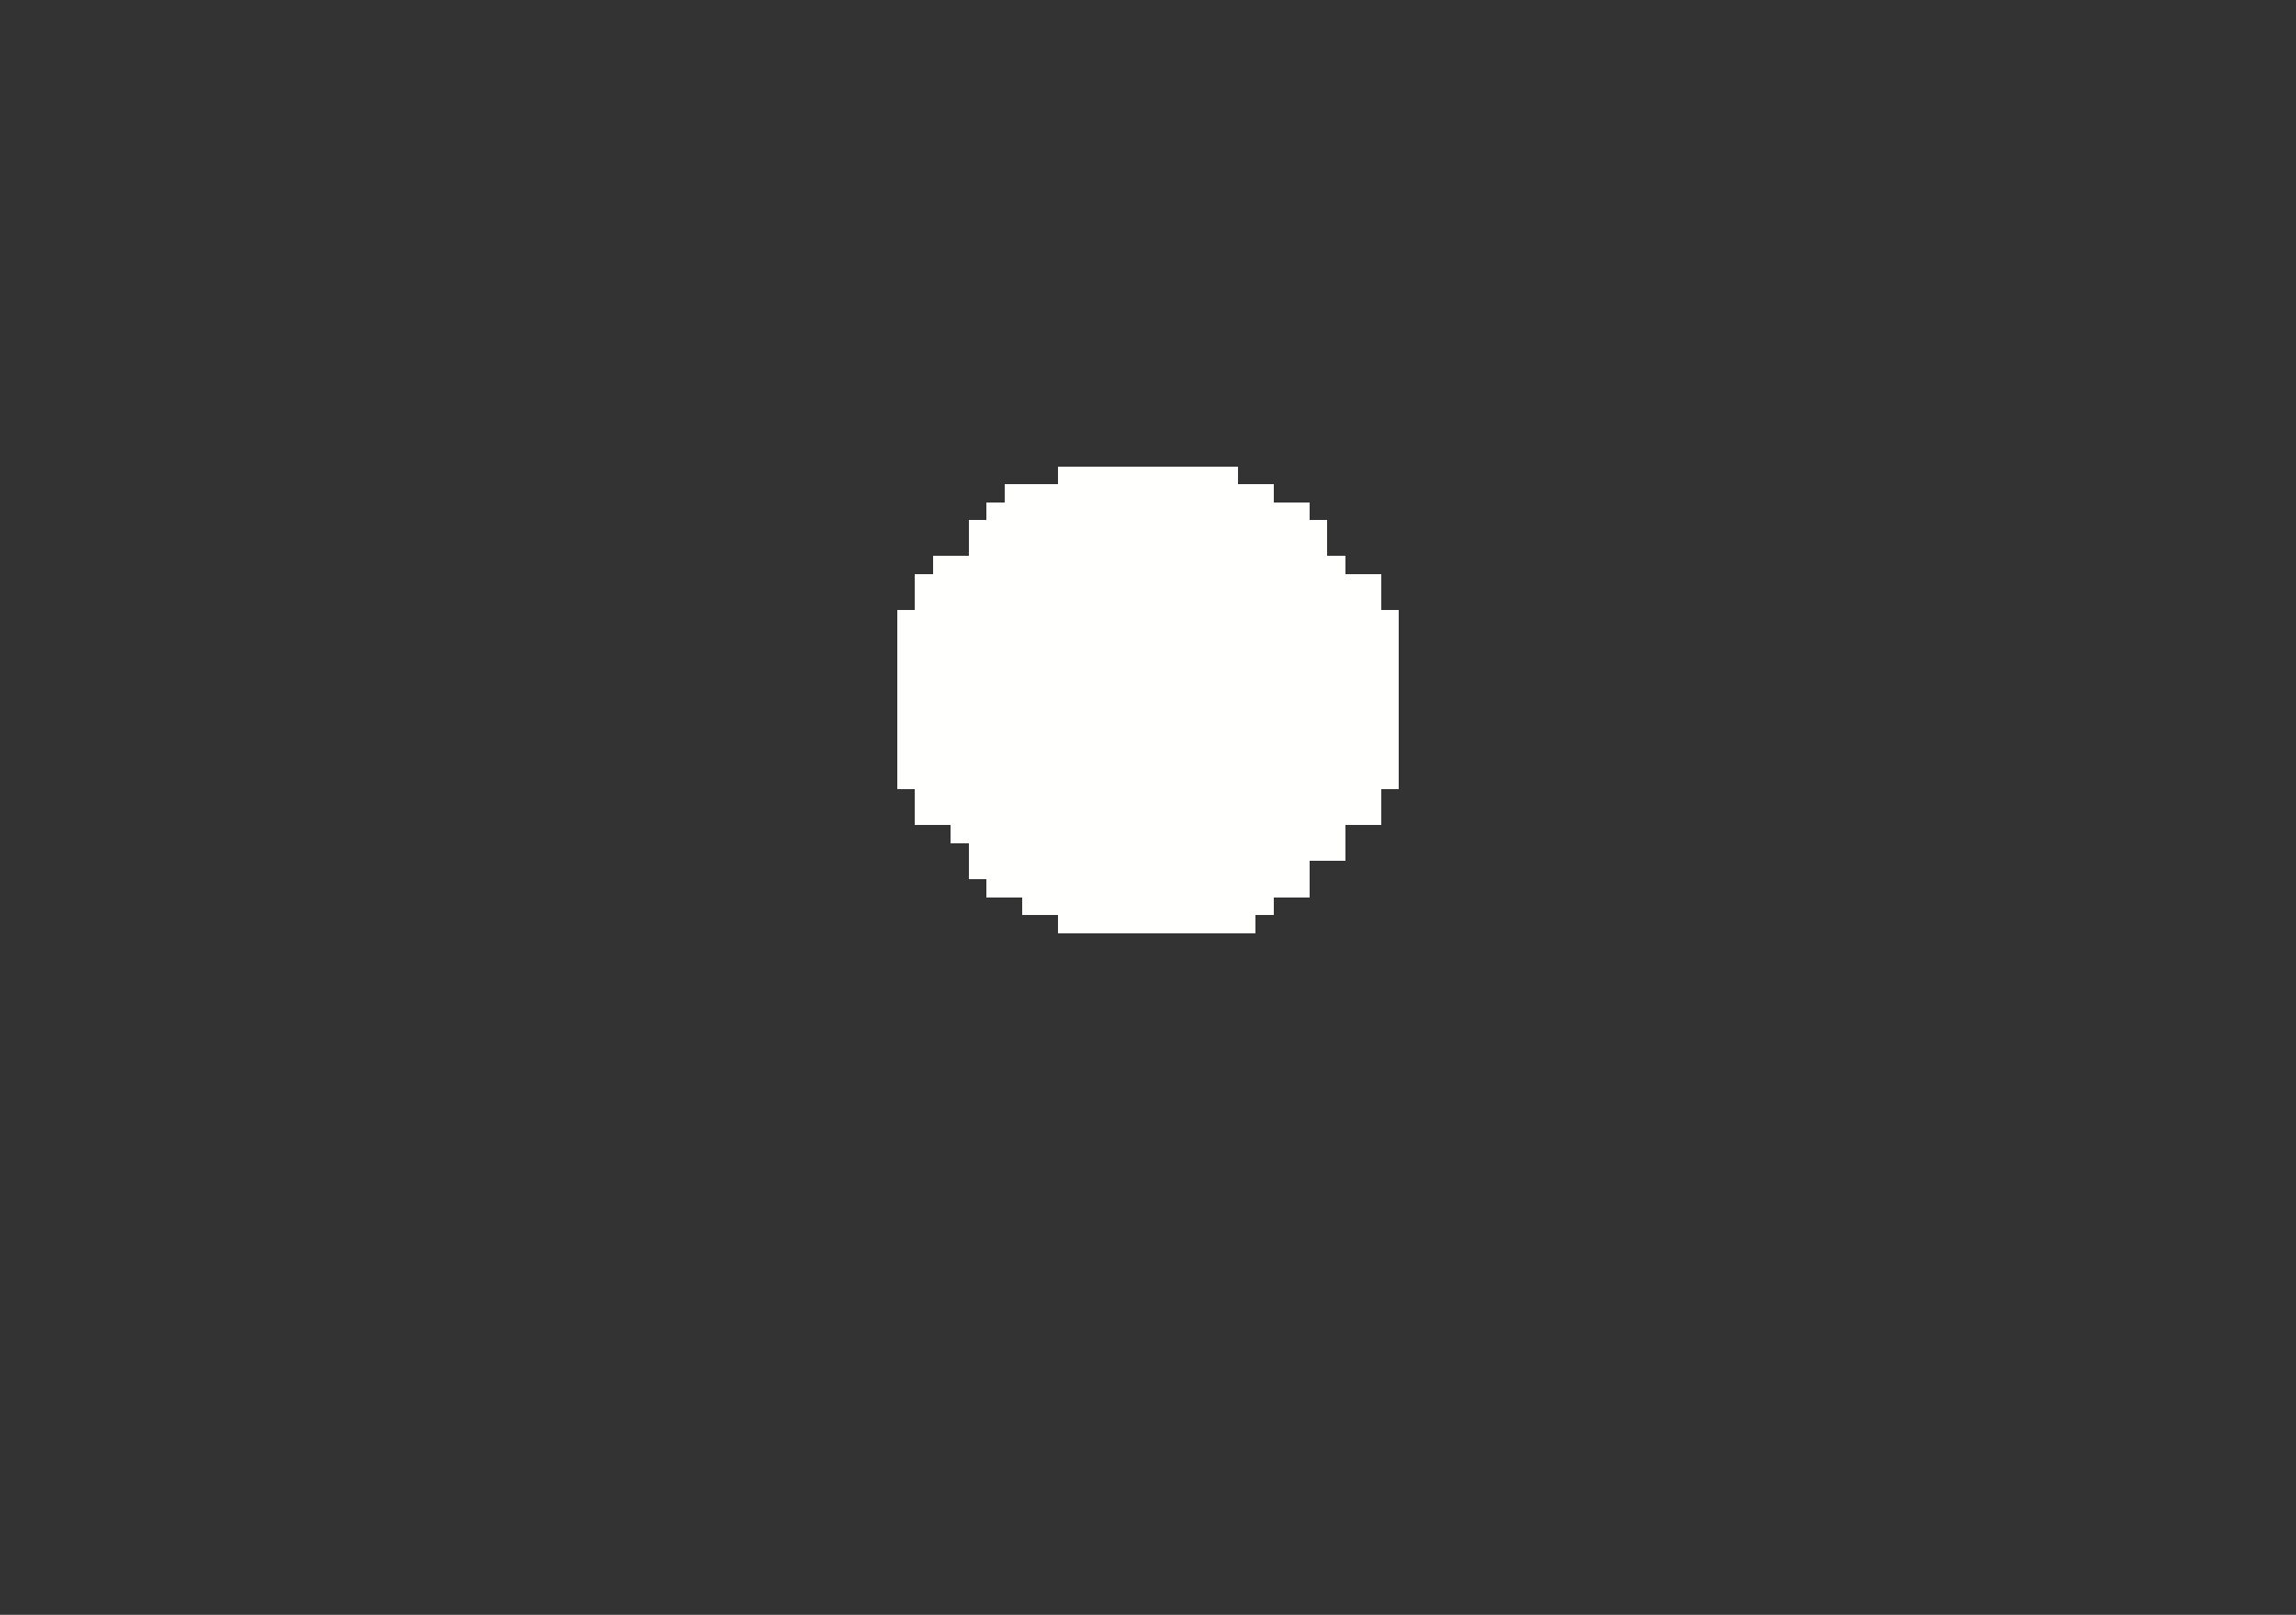 <?xml version="1.0" encoding="UTF-8" ?>
<svg version="1.1" width="1280" height="900" xmlns="http://www.w3.org/2000/svg" shape-rendering="crispEdges">
<rect width="100%" height="100%" fill="#333333" stroke="none"/>
<rect x="590" y="260" width="10" height="10" fill="#FFFFFE" />
<rect x="600" y="260" width="10" height="10" fill="#FFFFFE" />
<rect x="610" y="260" width="10" height="10" fill="#FFFFFE" />
<rect x="620" y="260" width="10" height="10" fill="#FFFFFE" />
<rect x="630" y="260" width="10" height="10" fill="#FFFFFE" />
<rect x="640" y="260" width="10" height="10" fill="#FFFFFE" />
<rect x="650" y="260" width="10" height="10" fill="#FFFFFE" />
<rect x="660" y="260" width="10" height="10" fill="#FFFFFE" />
<rect x="670" y="260" width="10" height="10" fill="#FFFFFE" />
<rect x="680" y="260" width="10" height="10" fill="#FFFFFE" />
<rect x="560" y="270" width="10" height="10" fill="#FFFFFE" />
<rect x="570" y="270" width="10" height="10" fill="#FFFFFE" />
<rect x="580" y="270" width="10" height="10" fill="#FFFFFE" />
<rect x="590" y="270" width="10" height="10" fill="#FFFFFE" />
<rect x="600" y="270" width="10" height="10" fill="#FFFFFE" />
<rect x="610" y="270" width="10" height="10" fill="#FFFFFE" />
<rect x="620" y="270" width="10" height="10" fill="#FFFFFE" />
<rect x="630" y="270" width="10" height="10" fill="#FFFFFE" />
<rect x="640" y="270" width="10" height="10" fill="#FFFFFE" />
<rect x="650" y="270" width="10" height="10" fill="#FFFFFE" />
<rect x="660" y="270" width="10" height="10" fill="#FFFFFE" />
<rect x="670" y="270" width="10" height="10" fill="#FFFFFE" />
<rect x="680" y="270" width="10" height="10" fill="#FFFFFE" />
<rect x="690" y="270" width="10" height="10" fill="#FFFFFE" />
<rect x="700" y="270" width="10" height="10" fill="#FFFFFE" />
<rect x="550" y="280" width="10" height="10" fill="#FFFFFE" />
<rect x="560" y="280" width="10" height="10" fill="#FFFFFE" />
<rect x="570" y="280" width="10" height="10" fill="#FFFFFE" />
<rect x="580" y="280" width="10" height="10" fill="#FFFFFE" />
<rect x="590" y="280" width="10" height="10" fill="#FFFFFE" />
<rect x="600" y="280" width="10" height="10" fill="#FFFFFE" />
<rect x="610" y="280" width="10" height="10" fill="#FFFFFE" />
<rect x="620" y="280" width="10" height="10" fill="#FFFFFE" />
<rect x="630" y="280" width="10" height="10" fill="#FFFFFE" />
<rect x="640" y="280" width="10" height="10" fill="#FFFFFE" />
<rect x="650" y="280" width="10" height="10" fill="#FFFFFE" />
<rect x="660" y="280" width="10" height="10" fill="#FFFFFE" />
<rect x="670" y="280" width="10" height="10" fill="#FFFFFE" />
<rect x="680" y="280" width="10" height="10" fill="#FFFFFE" />
<rect x="690" y="280" width="10" height="10" fill="#FFFFFE" />
<rect x="700" y="280" width="10" height="10" fill="#FFFFFE" />
<rect x="710" y="280" width="10" height="10" fill="#FFFFFE" />
<rect x="720" y="280" width="10" height="10" fill="#FFFFFE" />
<rect x="540" y="290" width="10" height="10" fill="#FFFFFE" />
<rect x="550" y="290" width="10" height="10" fill="#FFFFFE" />
<rect x="560" y="290" width="10" height="10" fill="#FFFFFE" />
<rect x="570" y="290" width="10" height="10" fill="#FFFFFE" />
<rect x="580" y="290" width="10" height="10" fill="#FFFFFE" />
<rect x="590" y="290" width="10" height="10" fill="#FFFFFE" />
<rect x="600" y="290" width="10" height="10" fill="#FFFFFE" />
<rect x="610" y="290" width="10" height="10" fill="#FFFFFE" />
<rect x="620" y="290" width="10" height="10" fill="#FFFFFE" />
<rect x="630" y="290" width="10" height="10" fill="#FFFFFE" />
<rect x="640" y="290" width="10" height="10" fill="#FFFFFE" />
<rect x="650" y="290" width="10" height="10" fill="#FFFFFE" />
<rect x="660" y="290" width="10" height="10" fill="#FFFFFE" />
<rect x="670" y="290" width="10" height="10" fill="#FFFFFE" />
<rect x="680" y="290" width="10" height="10" fill="#FFFFFE" />
<rect x="690" y="290" width="10" height="10" fill="#FFFFFE" />
<rect x="700" y="290" width="10" height="10" fill="#FFFFFE" />
<rect x="710" y="290" width="10" height="10" fill="#FFFFFE" />
<rect x="720" y="290" width="10" height="10" fill="#FFFFFE" />
<rect x="730" y="290" width="10" height="10" fill="#FFFFFE" />
<rect x="540" y="300" width="10" height="10" fill="#FFFFFE" />
<rect x="550" y="300" width="10" height="10" fill="#FFFFFE" />
<rect x="560" y="300" width="10" height="10" fill="#FFFFFE" />
<rect x="570" y="300" width="10" height="10" fill="#FFFFFE" />
<rect x="580" y="300" width="10" height="10" fill="#FFFFFE" />
<rect x="590" y="300" width="10" height="10" fill="#FFFFFE" />
<rect x="600" y="300" width="10" height="10" fill="#FFFFFE" />
<rect x="610" y="300" width="10" height="10" fill="#FFFFFE" />
<rect x="620" y="300" width="10" height="10" fill="#FFFFFE" />
<rect x="630" y="300" width="10" height="10" fill="#FFFFFE" />
<rect x="640" y="300" width="10" height="10" fill="#FFFFFE" />
<rect x="650" y="300" width="10" height="10" fill="#FFFFFE" />
<rect x="660" y="300" width="10" height="10" fill="#FFFFFE" />
<rect x="670" y="300" width="10" height="10" fill="#FFFFFE" />
<rect x="680" y="300" width="10" height="10" fill="#FFFFFE" />
<rect x="690" y="300" width="10" height="10" fill="#FFFFFE" />
<rect x="700" y="300" width="10" height="10" fill="#FFFFFE" />
<rect x="710" y="300" width="10" height="10" fill="#FFFFFE" />
<rect x="720" y="300" width="10" height="10" fill="#FFFFFE" />
<rect x="730" y="300" width="10" height="10" fill="#FFFFFE" />
<rect x="520" y="310" width="10" height="10" fill="#FFFFFE" />
<rect x="530" y="310" width="10" height="10" fill="#FFFFFE" />
<rect x="540" y="310" width="10" height="10" fill="#FFFFFE" />
<rect x="550" y="310" width="10" height="10" fill="#FFFFFE" />
<rect x="560" y="310" width="10" height="10" fill="#FFFFFE" />
<rect x="570" y="310" width="10" height="10" fill="#FFFFFE" />
<rect x="580" y="310" width="10" height="10" fill="#FFFFFE" />
<rect x="590" y="310" width="10" height="10" fill="#FFFFFE" />
<rect x="600" y="310" width="10" height="10" fill="#FFFFFE" />
<rect x="610" y="310" width="10" height="10" fill="#FFFFFE" />
<rect x="620" y="310" width="10" height="10" fill="#FFFFFE" />
<rect x="630" y="310" width="10" height="10" fill="#FFFFFE" />
<rect x="640" y="310" width="10" height="10" fill="#FFFFFE" />
<rect x="650" y="310" width="10" height="10" fill="#FFFFFE" />
<rect x="660" y="310" width="10" height="10" fill="#FFFFFE" />
<rect x="670" y="310" width="10" height="10" fill="#FFFFFE" />
<rect x="680" y="310" width="10" height="10" fill="#FFFFFE" />
<rect x="690" y="310" width="10" height="10" fill="#FFFFFE" />
<rect x="700" y="310" width="10" height="10" fill="#FFFFFE" />
<rect x="710" y="310" width="10" height="10" fill="#FFFFFE" />
<rect x="720" y="310" width="10" height="10" fill="#FFFFFE" />
<rect x="730" y="310" width="10" height="10" fill="#FFFFFE" />
<rect x="740" y="310" width="10" height="10" fill="#FFFFFE" />
<rect x="510" y="320" width="10" height="10" fill="#FFFFFE" />
<rect x="520" y="320" width="10" height="10" fill="#FFFFFE" />
<rect x="530" y="320" width="10" height="10" fill="#FFFFFE" />
<rect x="540" y="320" width="10" height="10" fill="#FFFFFE" />
<rect x="550" y="320" width="10" height="10" fill="#FFFFFE" />
<rect x="560" y="320" width="10" height="10" fill="#FFFFFE" />
<rect x="570" y="320" width="10" height="10" fill="#FFFFFE" />
<rect x="580" y="320" width="10" height="10" fill="#FFFFFE" />
<rect x="590" y="320" width="10" height="10" fill="#FFFFFE" />
<rect x="600" y="320" width="10" height="10" fill="#FFFFFE" />
<rect x="610" y="320" width="10" height="10" fill="#FFFFFE" />
<rect x="620" y="320" width="10" height="10" fill="#FFFFFE" />
<rect x="630" y="320" width="10" height="10" fill="#FFFFFE" />
<rect x="640" y="320" width="10" height="10" fill="#FFFFFE" />
<rect x="650" y="320" width="10" height="10" fill="#FFFFFE" />
<rect x="660" y="320" width="10" height="10" fill="#FFFFFE" />
<rect x="670" y="320" width="10" height="10" fill="#FFFFFE" />
<rect x="680" y="320" width="10" height="10" fill="#FFFFFE" />
<rect x="690" y="320" width="10" height="10" fill="#FFFFFE" />
<rect x="700" y="320" width="10" height="10" fill="#FFFFFE" />
<rect x="710" y="320" width="10" height="10" fill="#FFFFFE" />
<rect x="720" y="320" width="10" height="10" fill="#FFFFFE" />
<rect x="730" y="320" width="10" height="10" fill="#FFFFFE" />
<rect x="740" y="320" width="10" height="10" fill="#FFFFFE" />
<rect x="750" y="320" width="10" height="10" fill="#FFFFFE" />
<rect x="760" y="320" width="10" height="10" fill="#FFFFFE" />
<rect x="510" y="330" width="10" height="10" fill="#FFFFFE" />
<rect x="520" y="330" width="10" height="10" fill="#FFFFFE" />
<rect x="530" y="330" width="10" height="10" fill="#FFFFFE" />
<rect x="540" y="330" width="10" height="10" fill="#FFFFFE" />
<rect x="550" y="330" width="10" height="10" fill="#FFFFFE" />
<rect x="560" y="330" width="10" height="10" fill="#FFFFFE" />
<rect x="570" y="330" width="10" height="10" fill="#FFFFFE" />
<rect x="580" y="330" width="10" height="10" fill="#FFFFFE" />
<rect x="590" y="330" width="10" height="10" fill="#FFFFFE" />
<rect x="600" y="330" width="10" height="10" fill="#FFFFFE" />
<rect x="610" y="330" width="10" height="10" fill="#FFFFFE" />
<rect x="620" y="330" width="10" height="10" fill="#FFFFFE" />
<rect x="630" y="330" width="10" height="10" fill="#FFFFFE" />
<rect x="640" y="330" width="10" height="10" fill="#FFFFFE" />
<rect x="650" y="330" width="10" height="10" fill="#FFFFFE" />
<rect x="660" y="330" width="10" height="10" fill="#FFFFFE" />
<rect x="670" y="330" width="10" height="10" fill="#FFFFFE" />
<rect x="680" y="330" width="10" height="10" fill="#FFFFFE" />
<rect x="690" y="330" width="10" height="10" fill="#FFFFFE" />
<rect x="700" y="330" width="10" height="10" fill="#FFFFFE" />
<rect x="710" y="330" width="10" height="10" fill="#FFFFFE" />
<rect x="720" y="330" width="10" height="10" fill="#FFFFFE" />
<rect x="730" y="330" width="10" height="10" fill="#FFFFFE" />
<rect x="740" y="330" width="10" height="10" fill="#FFFFFE" />
<rect x="750" y="330" width="10" height="10" fill="#FFFFFE" />
<rect x="760" y="330" width="10" height="10" fill="#FFFFFE" />
<rect x="500" y="340" width="10" height="10" fill="#FFFFFE" />
<rect x="510" y="340" width="10" height="10" fill="#FFFFFE" />
<rect x="520" y="340" width="10" height="10" fill="#FFFFFE" />
<rect x="530" y="340" width="10" height="10" fill="#FFFFFE" />
<rect x="540" y="340" width="10" height="10" fill="#FFFFFE" />
<rect x="550" y="340" width="10" height="10" fill="#FFFFFE" />
<rect x="560" y="340" width="10" height="10" fill="#FFFFFE" />
<rect x="570" y="340" width="10" height="10" fill="#FFFFFE" />
<rect x="580" y="340" width="10" height="10" fill="#FFFFFE" />
<rect x="590" y="340" width="10" height="10" fill="#FFFFFE" />
<rect x="600" y="340" width="10" height="10" fill="#FFFFFE" />
<rect x="610" y="340" width="10" height="10" fill="#FFFFFE" />
<rect x="620" y="340" width="10" height="10" fill="#FFFFFE" />
<rect x="630" y="340" width="10" height="10" fill="#FFFFFE" />
<rect x="640" y="340" width="10" height="10" fill="#FFFFFE" />
<rect x="650" y="340" width="10" height="10" fill="#FFFFFE" />
<rect x="660" y="340" width="10" height="10" fill="#FFFFFE" />
<rect x="670" y="340" width="10" height="10" fill="#FFFFFE" />
<rect x="680" y="340" width="10" height="10" fill="#FFFFFE" />
<rect x="690" y="340" width="10" height="10" fill="#FFFFFE" />
<rect x="700" y="340" width="10" height="10" fill="#FFFFFE" />
<rect x="710" y="340" width="10" height="10" fill="#FFFFFE" />
<rect x="720" y="340" width="10" height="10" fill="#FFFFFE" />
<rect x="730" y="340" width="10" height="10" fill="#FFFFFE" />
<rect x="740" y="340" width="10" height="10" fill="#FFFFFE" />
<rect x="750" y="340" width="10" height="10" fill="#FFFFFE" />
<rect x="760" y="340" width="10" height="10" fill="#FFFFFE" />
<rect x="770" y="340" width="10" height="10" fill="#FFFFFE" />
<rect x="500" y="350" width="10" height="10" fill="#FFFFFE" />
<rect x="510" y="350" width="10" height="10" fill="#FFFFFE" />
<rect x="520" y="350" width="10" height="10" fill="#FFFFFE" />
<rect x="530" y="350" width="10" height="10" fill="#FFFFFE" />
<rect x="540" y="350" width="10" height="10" fill="#FFFFFE" />
<rect x="550" y="350" width="10" height="10" fill="#FFFFFE" />
<rect x="560" y="350" width="10" height="10" fill="#FFFFFE" />
<rect x="570" y="350" width="10" height="10" fill="#FFFFFE" />
<rect x="580" y="350" width="10" height="10" fill="#FFFFFE" />
<rect x="590" y="350" width="10" height="10" fill="#FFFFFE" />
<rect x="600" y="350" width="10" height="10" fill="#FFFFFE" />
<rect x="610" y="350" width="10" height="10" fill="#FFFFFE" />
<rect x="620" y="350" width="10" height="10" fill="#FFFFFE" />
<rect x="630" y="350" width="10" height="10" fill="#FFFFFE" />
<rect x="640" y="350" width="10" height="10" fill="#FFFFFE" />
<rect x="650" y="350" width="10" height="10" fill="#FFFFFE" />
<rect x="660" y="350" width="10" height="10" fill="#FFFFFE" />
<rect x="670" y="350" width="10" height="10" fill="#FFFFFE" />
<rect x="680" y="350" width="10" height="10" fill="#FFFFFE" />
<rect x="690" y="350" width="10" height="10" fill="#FFFFFE" />
<rect x="700" y="350" width="10" height="10" fill="#FFFFFE" />
<rect x="710" y="350" width="10" height="10" fill="#FFFFFE" />
<rect x="720" y="350" width="10" height="10" fill="#FFFFFE" />
<rect x="730" y="350" width="10" height="10" fill="#FFFFFE" />
<rect x="740" y="350" width="10" height="10" fill="#FFFFFE" />
<rect x="750" y="350" width="10" height="10" fill="#FFFFFE" />
<rect x="760" y="350" width="10" height="10" fill="#FFFFFE" />
<rect x="770" y="350" width="10" height="10" fill="#FFFFFE" />
<rect x="500" y="360" width="10" height="10" fill="#FFFFFE" />
<rect x="510" y="360" width="10" height="10" fill="#FFFFFE" />
<rect x="520" y="360" width="10" height="10" fill="#FFFFFE" />
<rect x="530" y="360" width="10" height="10" fill="#FFFFFE" />
<rect x="540" y="360" width="10" height="10" fill="#FFFFFE" />
<rect x="550" y="360" width="10" height="10" fill="#FFFFFE" />
<rect x="560" y="360" width="10" height="10" fill="#FFFFFE" />
<rect x="570" y="360" width="10" height="10" fill="#FFFFFE" />
<rect x="580" y="360" width="10" height="10" fill="#FFFFFE" />
<rect x="590" y="360" width="10" height="10" fill="#FFFFFE" />
<rect x="600" y="360" width="10" height="10" fill="#FFFFFE" />
<rect x="610" y="360" width="10" height="10" fill="#FFFFFE" />
<rect x="620" y="360" width="10" height="10" fill="#FFFFFE" />
<rect x="630" y="360" width="10" height="10" fill="#FFFFFE" />
<rect x="640" y="360" width="10" height="10" fill="#FFFFFE" />
<rect x="650" y="360" width="10" height="10" fill="#FFFFFE" />
<rect x="660" y="360" width="10" height="10" fill="#FFFFFE" />
<rect x="670" y="360" width="10" height="10" fill="#FFFFFE" />
<rect x="680" y="360" width="10" height="10" fill="#FFFFFE" />
<rect x="690" y="360" width="10" height="10" fill="#FFFFFE" />
<rect x="700" y="360" width="10" height="10" fill="#FFFFFE" />
<rect x="710" y="360" width="10" height="10" fill="#FFFFFE" />
<rect x="720" y="360" width="10" height="10" fill="#FFFFFE" />
<rect x="730" y="360" width="10" height="10" fill="#FFFFFE" />
<rect x="740" y="360" width="10" height="10" fill="#FFFFFE" />
<rect x="750" y="360" width="10" height="10" fill="#FFFFFE" />
<rect x="760" y="360" width="10" height="10" fill="#FFFFFE" />
<rect x="770" y="360" width="10" height="10" fill="#FFFFFE" />
<rect x="500" y="370" width="10" height="10" fill="#FFFFFE" />
<rect x="510" y="370" width="10" height="10" fill="#FFFFFE" />
<rect x="520" y="370" width="10" height="10" fill="#FFFFFE" />
<rect x="530" y="370" width="10" height="10" fill="#FFFFFE" />
<rect x="540" y="370" width="10" height="10" fill="#FFFFFE" />
<rect x="550" y="370" width="10" height="10" fill="#FFFFFE" />
<rect x="560" y="370" width="10" height="10" fill="#FFFFFE" />
<rect x="570" y="370" width="10" height="10" fill="#FFFFFE" />
<rect x="580" y="370" width="10" height="10" fill="#FFFFFE" />
<rect x="590" y="370" width="10" height="10" fill="#FFFFFE" />
<rect x="600" y="370" width="10" height="10" fill="#FFFFFE" />
<rect x="610" y="370" width="10" height="10" fill="#FFFFFE" />
<rect x="620" y="370" width="10" height="10" fill="#FFFFFE" />
<rect x="630" y="370" width="10" height="10" fill="#FFFFFE" />
<rect x="640" y="370" width="10" height="10" fill="#FFFFFE" />
<rect x="650" y="370" width="10" height="10" fill="#FFFFFE" />
<rect x="660" y="370" width="10" height="10" fill="#FFFFFE" />
<rect x="670" y="370" width="10" height="10" fill="#FFFFFE" />
<rect x="680" y="370" width="10" height="10" fill="#FFFFFE" />
<rect x="690" y="370" width="10" height="10" fill="#FFFFFE" />
<rect x="700" y="370" width="10" height="10" fill="#FFFFFE" />
<rect x="710" y="370" width="10" height="10" fill="#FFFFFE" />
<rect x="720" y="370" width="10" height="10" fill="#FFFFFE" />
<rect x="730" y="370" width="10" height="10" fill="#FFFFFE" />
<rect x="740" y="370" width="10" height="10" fill="#FFFFFE" />
<rect x="750" y="370" width="10" height="10" fill="#FFFFFE" />
<rect x="760" y="370" width="10" height="10" fill="#FFFFFE" />
<rect x="770" y="370" width="10" height="10" fill="#FFFFFE" />
<rect x="500" y="380" width="10" height="10" fill="#FFFFFE" />
<rect x="510" y="380" width="10" height="10" fill="#FFFFFE" />
<rect x="520" y="380" width="10" height="10" fill="#FFFFFE" />
<rect x="530" y="380" width="10" height="10" fill="#FFFFFE" />
<rect x="540" y="380" width="10" height="10" fill="#FFFFFE" />
<rect x="550" y="380" width="10" height="10" fill="#FFFFFE" />
<rect x="560" y="380" width="10" height="10" fill="#FFFFFE" />
<rect x="570" y="380" width="10" height="10" fill="#FFFFFE" />
<rect x="580" y="380" width="10" height="10" fill="#FFFFFE" />
<rect x="590" y="380" width="10" height="10" fill="#FFFFFE" />
<rect x="600" y="380" width="10" height="10" fill="#FFFFFE" />
<rect x="610" y="380" width="10" height="10" fill="#FFFFFE" />
<rect x="620" y="380" width="10" height="10" fill="#FFFFFE" />
<rect x="630" y="380" width="10" height="10" fill="#FFFFFE" />
<rect x="640" y="380" width="10" height="10" fill="#FFFFFE" />
<rect x="650" y="380" width="10" height="10" fill="#FFFFFE" />
<rect x="660" y="380" width="10" height="10" fill="#FFFFFE" />
<rect x="670" y="380" width="10" height="10" fill="#FFFFFE" />
<rect x="680" y="380" width="10" height="10" fill="#FFFFFE" />
<rect x="690" y="380" width="10" height="10" fill="#FFFFFE" />
<rect x="700" y="380" width="10" height="10" fill="#FFFFFE" />
<rect x="710" y="380" width="10" height="10" fill="#FFFFFE" />
<rect x="720" y="380" width="10" height="10" fill="#FFFFFE" />
<rect x="730" y="380" width="10" height="10" fill="#FFFFFE" />
<rect x="740" y="380" width="10" height="10" fill="#FFFFFE" />
<rect x="750" y="380" width="10" height="10" fill="#FFFFFE" />
<rect x="760" y="380" width="10" height="10" fill="#FFFFFE" />
<rect x="770" y="380" width="10" height="10" fill="#FFFFFE" />
<rect x="500" y="390" width="10" height="10" fill="#FFFFFE" />
<rect x="510" y="390" width="10" height="10" fill="#FFFFFE" />
<rect x="520" y="390" width="10" height="10" fill="#FFFFFE" />
<rect x="530" y="390" width="10" height="10" fill="#FFFFFE" />
<rect x="540" y="390" width="10" height="10" fill="#FFFFFE" />
<rect x="550" y="390" width="10" height="10" fill="#FFFFFE" />
<rect x="560" y="390" width="10" height="10" fill="#FFFFFE" />
<rect x="570" y="390" width="10" height="10" fill="#FFFFFE" />
<rect x="580" y="390" width="10" height="10" fill="#FFFFFE" />
<rect x="590" y="390" width="10" height="10" fill="#FFFFFE" />
<rect x="600" y="390" width="10" height="10" fill="#FFFFFE" />
<rect x="610" y="390" width="10" height="10" fill="#FFFFFE" />
<rect x="620" y="390" width="10" height="10" fill="#FFFFFE" />
<rect x="630" y="390" width="10" height="10" fill="#FFFFFE" />
<rect x="640" y="390" width="10" height="10" fill="#FFFFFE" />
<rect x="650" y="390" width="10" height="10" fill="#FFFFFE" />
<rect x="660" y="390" width="10" height="10" fill="#FFFFFE" />
<rect x="670" y="390" width="10" height="10" fill="#FFFFFE" />
<rect x="680" y="390" width="10" height="10" fill="#FFFFFE" />
<rect x="690" y="390" width="10" height="10" fill="#FFFFFE" />
<rect x="700" y="390" width="10" height="10" fill="#FFFFFE" />
<rect x="710" y="390" width="10" height="10" fill="#FFFFFE" />
<rect x="720" y="390" width="10" height="10" fill="#FFFFFE" />
<rect x="730" y="390" width="10" height="10" fill="#FFFFFE" />
<rect x="740" y="390" width="10" height="10" fill="#FFFFFE" />
<rect x="750" y="390" width="10" height="10" fill="#FFFFFE" />
<rect x="760" y="390" width="10" height="10" fill="#FFFFFE" />
<rect x="770" y="390" width="10" height="10" fill="#FFFFFE" />
<rect x="500" y="400" width="10" height="10" fill="#FFFFFE" />
<rect x="510" y="400" width="10" height="10" fill="#FFFFFE" />
<rect x="520" y="400" width="10" height="10" fill="#FFFFFE" />
<rect x="530" y="400" width="10" height="10" fill="#FFFFFE" />
<rect x="540" y="400" width="10" height="10" fill="#FFFFFE" />
<rect x="550" y="400" width="10" height="10" fill="#FFFFFE" />
<rect x="560" y="400" width="10" height="10" fill="#FFFFFE" />
<rect x="570" y="400" width="10" height="10" fill="#FFFFFE" />
<rect x="580" y="400" width="10" height="10" fill="#FFFFFE" />
<rect x="590" y="400" width="10" height="10" fill="#FFFFFE" />
<rect x="600" y="400" width="10" height="10" fill="#FFFFFE" />
<rect x="610" y="400" width="10" height="10" fill="#FFFFFE" />
<rect x="620" y="400" width="10" height="10" fill="#FFFFFE" />
<rect x="630" y="400" width="10" height="10" fill="#FFFFFE" />
<rect x="640" y="400" width="10" height="10" fill="#FFFFFE" />
<rect x="650" y="400" width="10" height="10" fill="#FFFFFE" />
<rect x="660" y="400" width="10" height="10" fill="#FFFFFE" />
<rect x="670" y="400" width="10" height="10" fill="#FFFFFE" />
<rect x="680" y="400" width="10" height="10" fill="#FFFFFE" />
<rect x="690" y="400" width="10" height="10" fill="#FFFFFE" />
<rect x="700" y="400" width="10" height="10" fill="#FFFFFE" />
<rect x="710" y="400" width="10" height="10" fill="#FFFFFE" />
<rect x="720" y="400" width="10" height="10" fill="#FFFFFE" />
<rect x="730" y="400" width="10" height="10" fill="#FFFFFE" />
<rect x="740" y="400" width="10" height="10" fill="#FFFFFE" />
<rect x="750" y="400" width="10" height="10" fill="#FFFFFE" />
<rect x="760" y="400" width="10" height="10" fill="#FFFFFE" />
<rect x="770" y="400" width="10" height="10" fill="#FFFFFE" />
<rect x="500" y="410" width="10" height="10" fill="#FFFFFE" />
<rect x="510" y="410" width="10" height="10" fill="#FFFFFE" />
<rect x="520" y="410" width="10" height="10" fill="#FFFFFE" />
<rect x="530" y="410" width="10" height="10" fill="#FFFFFE" />
<rect x="540" y="410" width="10" height="10" fill="#FFFFFE" />
<rect x="550" y="410" width="10" height="10" fill="#FFFFFE" />
<rect x="560" y="410" width="10" height="10" fill="#FFFFFE" />
<rect x="570" y="410" width="10" height="10" fill="#FFFFFE" />
<rect x="580" y="410" width="10" height="10" fill="#FFFFFE" />
<rect x="590" y="410" width="10" height="10" fill="#FFFFFE" />
<rect x="600" y="410" width="10" height="10" fill="#FFFFFE" />
<rect x="610" y="410" width="10" height="10" fill="#FFFFFE" />
<rect x="620" y="410" width="10" height="10" fill="#FFFFFE" />
<rect x="630" y="410" width="10" height="10" fill="#FFFFFE" />
<rect x="640" y="410" width="10" height="10" fill="#FFFFFE" />
<rect x="650" y="410" width="10" height="10" fill="#FFFFFE" />
<rect x="660" y="410" width="10" height="10" fill="#FFFFFE" />
<rect x="670" y="410" width="10" height="10" fill="#FFFFFE" />
<rect x="680" y="410" width="10" height="10" fill="#FFFFFE" />
<rect x="690" y="410" width="10" height="10" fill="#FFFFFE" />
<rect x="700" y="410" width="10" height="10" fill="#FFFFFE" />
<rect x="710" y="410" width="10" height="10" fill="#FFFFFE" />
<rect x="720" y="410" width="10" height="10" fill="#FFFFFE" />
<rect x="730" y="410" width="10" height="10" fill="#FFFFFE" />
<rect x="740" y="410" width="10" height="10" fill="#FFFFFE" />
<rect x="750" y="410" width="10" height="10" fill="#FFFFFE" />
<rect x="760" y="410" width="10" height="10" fill="#FFFFFE" />
<rect x="770" y="410" width="10" height="10" fill="#FFFFFE" />
<rect x="500" y="420" width="10" height="10" fill="#FFFFFE" />
<rect x="510" y="420" width="10" height="10" fill="#FFFFFE" />
<rect x="520" y="420" width="10" height="10" fill="#FFFFFE" />
<rect x="530" y="420" width="10" height="10" fill="#FFFFFE" />
<rect x="540" y="420" width="10" height="10" fill="#FFFFFE" />
<rect x="550" y="420" width="10" height="10" fill="#FFFFFE" />
<rect x="560" y="420" width="10" height="10" fill="#FFFFFE" />
<rect x="570" y="420" width="10" height="10" fill="#FFFFFE" />
<rect x="580" y="420" width="10" height="10" fill="#FFFFFE" />
<rect x="590" y="420" width="10" height="10" fill="#FFFFFE" />
<rect x="600" y="420" width="10" height="10" fill="#FFFFFE" />
<rect x="610" y="420" width="10" height="10" fill="#FFFFFE" />
<rect x="620" y="420" width="10" height="10" fill="#FFFFFE" />
<rect x="630" y="420" width="10" height="10" fill="#FFFFFE" />
<rect x="640" y="420" width="10" height="10" fill="#FFFFFE" />
<rect x="650" y="420" width="10" height="10" fill="#FFFFFE" />
<rect x="660" y="420" width="10" height="10" fill="#FFFFFE" />
<rect x="670" y="420" width="10" height="10" fill="#FFFFFE" />
<rect x="680" y="420" width="10" height="10" fill="#FFFFFE" />
<rect x="690" y="420" width="10" height="10" fill="#FFFFFE" />
<rect x="700" y="420" width="10" height="10" fill="#FFFFFE" />
<rect x="710" y="420" width="10" height="10" fill="#FFFFFE" />
<rect x="720" y="420" width="10" height="10" fill="#FFFFFE" />
<rect x="730" y="420" width="10" height="10" fill="#FFFFFE" />
<rect x="740" y="420" width="10" height="10" fill="#FFFFFE" />
<rect x="750" y="420" width="10" height="10" fill="#FFFFFE" />
<rect x="760" y="420" width="10" height="10" fill="#FFFFFE" />
<rect x="770" y="420" width="10" height="10" fill="#FFFFFE" />
<rect x="500" y="430" width="10" height="10" fill="#FFFFFE" />
<rect x="510" y="430" width="10" height="10" fill="#FFFFFE" />
<rect x="520" y="430" width="10" height="10" fill="#FFFFFE" />
<rect x="530" y="430" width="10" height="10" fill="#FFFFFE" />
<rect x="540" y="430" width="10" height="10" fill="#FFFFFE" />
<rect x="550" y="430" width="10" height="10" fill="#FFFFFE" />
<rect x="560" y="430" width="10" height="10" fill="#FFFFFE" />
<rect x="570" y="430" width="10" height="10" fill="#FFFFFE" />
<rect x="580" y="430" width="10" height="10" fill="#FFFFFE" />
<rect x="590" y="430" width="10" height="10" fill="#FFFFFE" />
<rect x="600" y="430" width="10" height="10" fill="#FFFFFE" />
<rect x="610" y="430" width="10" height="10" fill="#FFFFFE" />
<rect x="620" y="430" width="10" height="10" fill="#FFFFFE" />
<rect x="630" y="430" width="10" height="10" fill="#FFFFFE" />
<rect x="640" y="430" width="10" height="10" fill="#FFFFFE" />
<rect x="650" y="430" width="10" height="10" fill="#FFFFFE" />
<rect x="660" y="430" width="10" height="10" fill="#FFFFFE" />
<rect x="670" y="430" width="10" height="10" fill="#FFFFFE" />
<rect x="680" y="430" width="10" height="10" fill="#FFFFFE" />
<rect x="690" y="430" width="10" height="10" fill="#FFFFFE" />
<rect x="700" y="430" width="10" height="10" fill="#FFFFFE" />
<rect x="710" y="430" width="10" height="10" fill="#FFFFFE" />
<rect x="720" y="430" width="10" height="10" fill="#FFFFFE" />
<rect x="730" y="430" width="10" height="10" fill="#FFFFFE" />
<rect x="740" y="430" width="10" height="10" fill="#FFFFFE" />
<rect x="750" y="430" width="10" height="10" fill="#FFFFFE" />
<rect x="760" y="430" width="10" height="10" fill="#FFFFFE" />
<rect x="770" y="430" width="10" height="10" fill="#FFFFFE" />
<rect x="510" y="440" width="10" height="10" fill="#FFFFFE" />
<rect x="520" y="440" width="10" height="10" fill="#FFFFFE" />
<rect x="530" y="440" width="10" height="10" fill="#FFFFFE" />
<rect x="540" y="440" width="10" height="10" fill="#FFFFFE" />
<rect x="550" y="440" width="10" height="10" fill="#FFFFFE" />
<rect x="560" y="440" width="10" height="10" fill="#FFFFFE" />
<rect x="570" y="440" width="10" height="10" fill="#FFFFFE" />
<rect x="580" y="440" width="10" height="10" fill="#FFFFFE" />
<rect x="590" y="440" width="10" height="10" fill="#FFFFFE" />
<rect x="600" y="440" width="10" height="10" fill="#FFFFFE" />
<rect x="610" y="440" width="10" height="10" fill="#FFFFFE" />
<rect x="620" y="440" width="10" height="10" fill="#FFFFFE" />
<rect x="630" y="440" width="10" height="10" fill="#FFFFFE" />
<rect x="640" y="440" width="10" height="10" fill="#FFFFFE" />
<rect x="650" y="440" width="10" height="10" fill="#FFFFFE" />
<rect x="660" y="440" width="10" height="10" fill="#FFFFFE" />
<rect x="670" y="440" width="10" height="10" fill="#FFFFFE" />
<rect x="680" y="440" width="10" height="10" fill="#FFFFFE" />
<rect x="690" y="440" width="10" height="10" fill="#FFFFFE" />
<rect x="700" y="440" width="10" height="10" fill="#FFFFFE" />
<rect x="710" y="440" width="10" height="10" fill="#FFFFFE" />
<rect x="720" y="440" width="10" height="10" fill="#FFFFFE" />
<rect x="730" y="440" width="10" height="10" fill="#FFFFFE" />
<rect x="740" y="440" width="10" height="10" fill="#FFFFFE" />
<rect x="750" y="440" width="10" height="10" fill="#FFFFFE" />
<rect x="760" y="440" width="10" height="10" fill="#FFFFFE" />
<rect x="510" y="450" width="10" height="10" fill="#FFFFFE" />
<rect x="520" y="450" width="10" height="10" fill="#FFFFFE" />
<rect x="530" y="450" width="10" height="10" fill="#FFFFFE" />
<rect x="540" y="450" width="10" height="10" fill="#FFFFFE" />
<rect x="550" y="450" width="10" height="10" fill="#FFFFFE" />
<rect x="560" y="450" width="10" height="10" fill="#FFFFFE" />
<rect x="570" y="450" width="10" height="10" fill="#FFFFFE" />
<rect x="580" y="450" width="10" height="10" fill="#FFFFFE" />
<rect x="590" y="450" width="10" height="10" fill="#FFFFFE" />
<rect x="600" y="450" width="10" height="10" fill="#FFFFFE" />
<rect x="610" y="450" width="10" height="10" fill="#FFFFFE" />
<rect x="620" y="450" width="10" height="10" fill="#FFFFFE" />
<rect x="630" y="450" width="10" height="10" fill="#FFFFFE" />
<rect x="640" y="450" width="10" height="10" fill="#FFFFFE" />
<rect x="650" y="450" width="10" height="10" fill="#FFFFFE" />
<rect x="660" y="450" width="10" height="10" fill="#FFFFFE" />
<rect x="670" y="450" width="10" height="10" fill="#FFFFFE" />
<rect x="680" y="450" width="10" height="10" fill="#FFFFFE" />
<rect x="690" y="450" width="10" height="10" fill="#FFFFFE" />
<rect x="700" y="450" width="10" height="10" fill="#FFFFFE" />
<rect x="710" y="450" width="10" height="10" fill="#FFFFFE" />
<rect x="720" y="450" width="10" height="10" fill="#FFFFFE" />
<rect x="730" y="450" width="10" height="10" fill="#FFFFFE" />
<rect x="740" y="450" width="10" height="10" fill="#FFFFFE" />
<rect x="750" y="450" width="10" height="10" fill="#FFFFFE" />
<rect x="760" y="450" width="10" height="10" fill="#FFFFFE" />
<rect x="530" y="460" width="10" height="10" fill="#FFFFFE" />
<rect x="540" y="460" width="10" height="10" fill="#FFFFFE" />
<rect x="550" y="460" width="10" height="10" fill="#FFFFFE" />
<rect x="560" y="460" width="10" height="10" fill="#FFFFFE" />
<rect x="570" y="460" width="10" height="10" fill="#FFFFFE" />
<rect x="580" y="460" width="10" height="10" fill="#FFFFFE" />
<rect x="590" y="460" width="10" height="10" fill="#FFFFFE" />
<rect x="600" y="460" width="10" height="10" fill="#FFFFFE" />
<rect x="610" y="460" width="10" height="10" fill="#FFFFFE" />
<rect x="620" y="460" width="10" height="10" fill="#FFFFFE" />
<rect x="630" y="460" width="10" height="10" fill="#FFFFFE" />
<rect x="640" y="460" width="10" height="10" fill="#FFFFFE" />
<rect x="650" y="460" width="10" height="10" fill="#FFFFFE" />
<rect x="660" y="460" width="10" height="10" fill="#FFFFFE" />
<rect x="670" y="460" width="10" height="10" fill="#FFFFFE" />
<rect x="680" y="460" width="10" height="10" fill="#FFFFFE" />
<rect x="690" y="460" width="10" height="10" fill="#FFFFFE" />
<rect x="700" y="460" width="10" height="10" fill="#FFFFFE" />
<rect x="710" y="460" width="10" height="10" fill="#FFFFFE" />
<rect x="720" y="460" width="10" height="10" fill="#FFFFFE" />
<rect x="730" y="460" width="10" height="10" fill="#FFFFFE" />
<rect x="740" y="460" width="10" height="10" fill="#FFFFFE" />
<rect x="540" y="470" width="10" height="10" fill="#FFFFFE" />
<rect x="550" y="470" width="10" height="10" fill="#FFFFFE" />
<rect x="560" y="470" width="10" height="10" fill="#FFFFFE" />
<rect x="570" y="470" width="10" height="10" fill="#FFFFFE" />
<rect x="580" y="470" width="10" height="10" fill="#FFFFFE" />
<rect x="590" y="470" width="10" height="10" fill="#FFFFFE" />
<rect x="600" y="470" width="10" height="10" fill="#FFFFFE" />
<rect x="610" y="470" width="10" height="10" fill="#FFFFFE" />
<rect x="620" y="470" width="10" height="10" fill="#FFFFFE" />
<rect x="630" y="470" width="10" height="10" fill="#FFFFFE" />
<rect x="640" y="470" width="10" height="10" fill="#FFFFFE" />
<rect x="650" y="470" width="10" height="10" fill="#FFFFFE" />
<rect x="660" y="470" width="10" height="10" fill="#FFFFFE" />
<rect x="670" y="470" width="10" height="10" fill="#FFFFFE" />
<rect x="680" y="470" width="10" height="10" fill="#FFFFFE" />
<rect x="690" y="470" width="10" height="10" fill="#FFFFFE" />
<rect x="700" y="470" width="10" height="10" fill="#FFFFFE" />
<rect x="710" y="470" width="10" height="10" fill="#FFFFFE" />
<rect x="720" y="470" width="10" height="10" fill="#FFFFFE" />
<rect x="730" y="470" width="10" height="10" fill="#FFFFFE" />
<rect x="740" y="470" width="10" height="10" fill="#FFFFFE" />
<rect x="540" y="480" width="10" height="10" fill="#FFFFFE" />
<rect x="550" y="480" width="10" height="10" fill="#FFFFFE" />
<rect x="560" y="480" width="10" height="10" fill="#FFFFFE" />
<rect x="570" y="480" width="10" height="10" fill="#FFFFFE" />
<rect x="580" y="480" width="10" height="10" fill="#FFFFFE" />
<rect x="590" y="480" width="10" height="10" fill="#FFFFFE" />
<rect x="600" y="480" width="10" height="10" fill="#FFFFFE" />
<rect x="610" y="480" width="10" height="10" fill="#FFFFFE" />
<rect x="620" y="480" width="10" height="10" fill="#FFFFFE" />
<rect x="630" y="480" width="10" height="10" fill="#FFFFFE" />
<rect x="640" y="480" width="10" height="10" fill="#FFFFFE" />
<rect x="650" y="480" width="10" height="10" fill="#FFFFFE" />
<rect x="660" y="480" width="10" height="10" fill="#FFFFFE" />
<rect x="670" y="480" width="10" height="10" fill="#FFFFFE" />
<rect x="680" y="480" width="10" height="10" fill="#FFFFFE" />
<rect x="690" y="480" width="10" height="10" fill="#FFFFFE" />
<rect x="700" y="480" width="10" height="10" fill="#FFFFFE" />
<rect x="710" y="480" width="10" height="10" fill="#FFFFFE" />
<rect x="720" y="480" width="10" height="10" fill="#FFFFFE" />
<rect x="550" y="490" width="10" height="10" fill="#FFFFFE" />
<rect x="560" y="490" width="10" height="10" fill="#FFFFFE" />
<rect x="570" y="490" width="10" height="10" fill="#FFFFFE" />
<rect x="580" y="490" width="10" height="10" fill="#FFFFFE" />
<rect x="590" y="490" width="10" height="10" fill="#FFFFFE" />
<rect x="600" y="490" width="10" height="10" fill="#FFFFFE" />
<rect x="610" y="490" width="10" height="10" fill="#FFFFFE" />
<rect x="620" y="490" width="10" height="10" fill="#FFFFFE" />
<rect x="630" y="490" width="10" height="10" fill="#FFFFFE" />
<rect x="640" y="490" width="10" height="10" fill="#FFFFFE" />
<rect x="650" y="490" width="10" height="10" fill="#FFFFFE" />
<rect x="660" y="490" width="10" height="10" fill="#FFFFFE" />
<rect x="670" y="490" width="10" height="10" fill="#FFFFFE" />
<rect x="680" y="490" width="10" height="10" fill="#FFFFFE" />
<rect x="690" y="490" width="10" height="10" fill="#FFFFFE" />
<rect x="700" y="490" width="10" height="10" fill="#FFFFFE" />
<rect x="710" y="490" width="10" height="10" fill="#FFFFFE" />
<rect x="720" y="490" width="10" height="10" fill="#FFFFFE" />
<rect x="570" y="500" width="10" height="10" fill="#FFFFFE" />
<rect x="580" y="500" width="10" height="10" fill="#FFFFFE" />
<rect x="590" y="500" width="10" height="10" fill="#FFFFFE" />
<rect x="600" y="500" width="10" height="10" fill="#FFFFFE" />
<rect x="610" y="500" width="10" height="10" fill="#FFFFFE" />
<rect x="620" y="500" width="10" height="10" fill="#FFFFFE" />
<rect x="630" y="500" width="10" height="10" fill="#FFFFFE" />
<rect x="640" y="500" width="10" height="10" fill="#FFFFFE" />
<rect x="650" y="500" width="10" height="10" fill="#FFFFFE" />
<rect x="660" y="500" width="10" height="10" fill="#FFFFFE" />
<rect x="670" y="500" width="10" height="10" fill="#FFFFFE" />
<rect x="680" y="500" width="10" height="10" fill="#FFFFFE" />
<rect x="690" y="500" width="10" height="10" fill="#FFFFFE" />
<rect x="700" y="500" width="10" height="10" fill="#FFFFFE" />
<rect x="590" y="510" width="10" height="10" fill="#FFFFFE" />
<rect x="600" y="510" width="10" height="10" fill="#FFFFFE" />
<rect x="610" y="510" width="10" height="10" fill="#FFFFFE" />
<rect x="620" y="510" width="10" height="10" fill="#FFFFFE" />
<rect x="630" y="510" width="10" height="10" fill="#FFFFFE" />
<rect x="640" y="510" width="10" height="10" fill="#FFFFFE" />
<rect x="650" y="510" width="10" height="10" fill="#FFFFFE" />
<rect x="660" y="510" width="10" height="10" fill="#FFFFFE" />
<rect x="670" y="510" width="10" height="10" fill="#FFFFFE" />
<rect x="680" y="510" width="10" height="10" fill="#FFFFFE" />
<rect x="690" y="510" width="10" height="10" fill="#FFFFFE" />
</svg>
